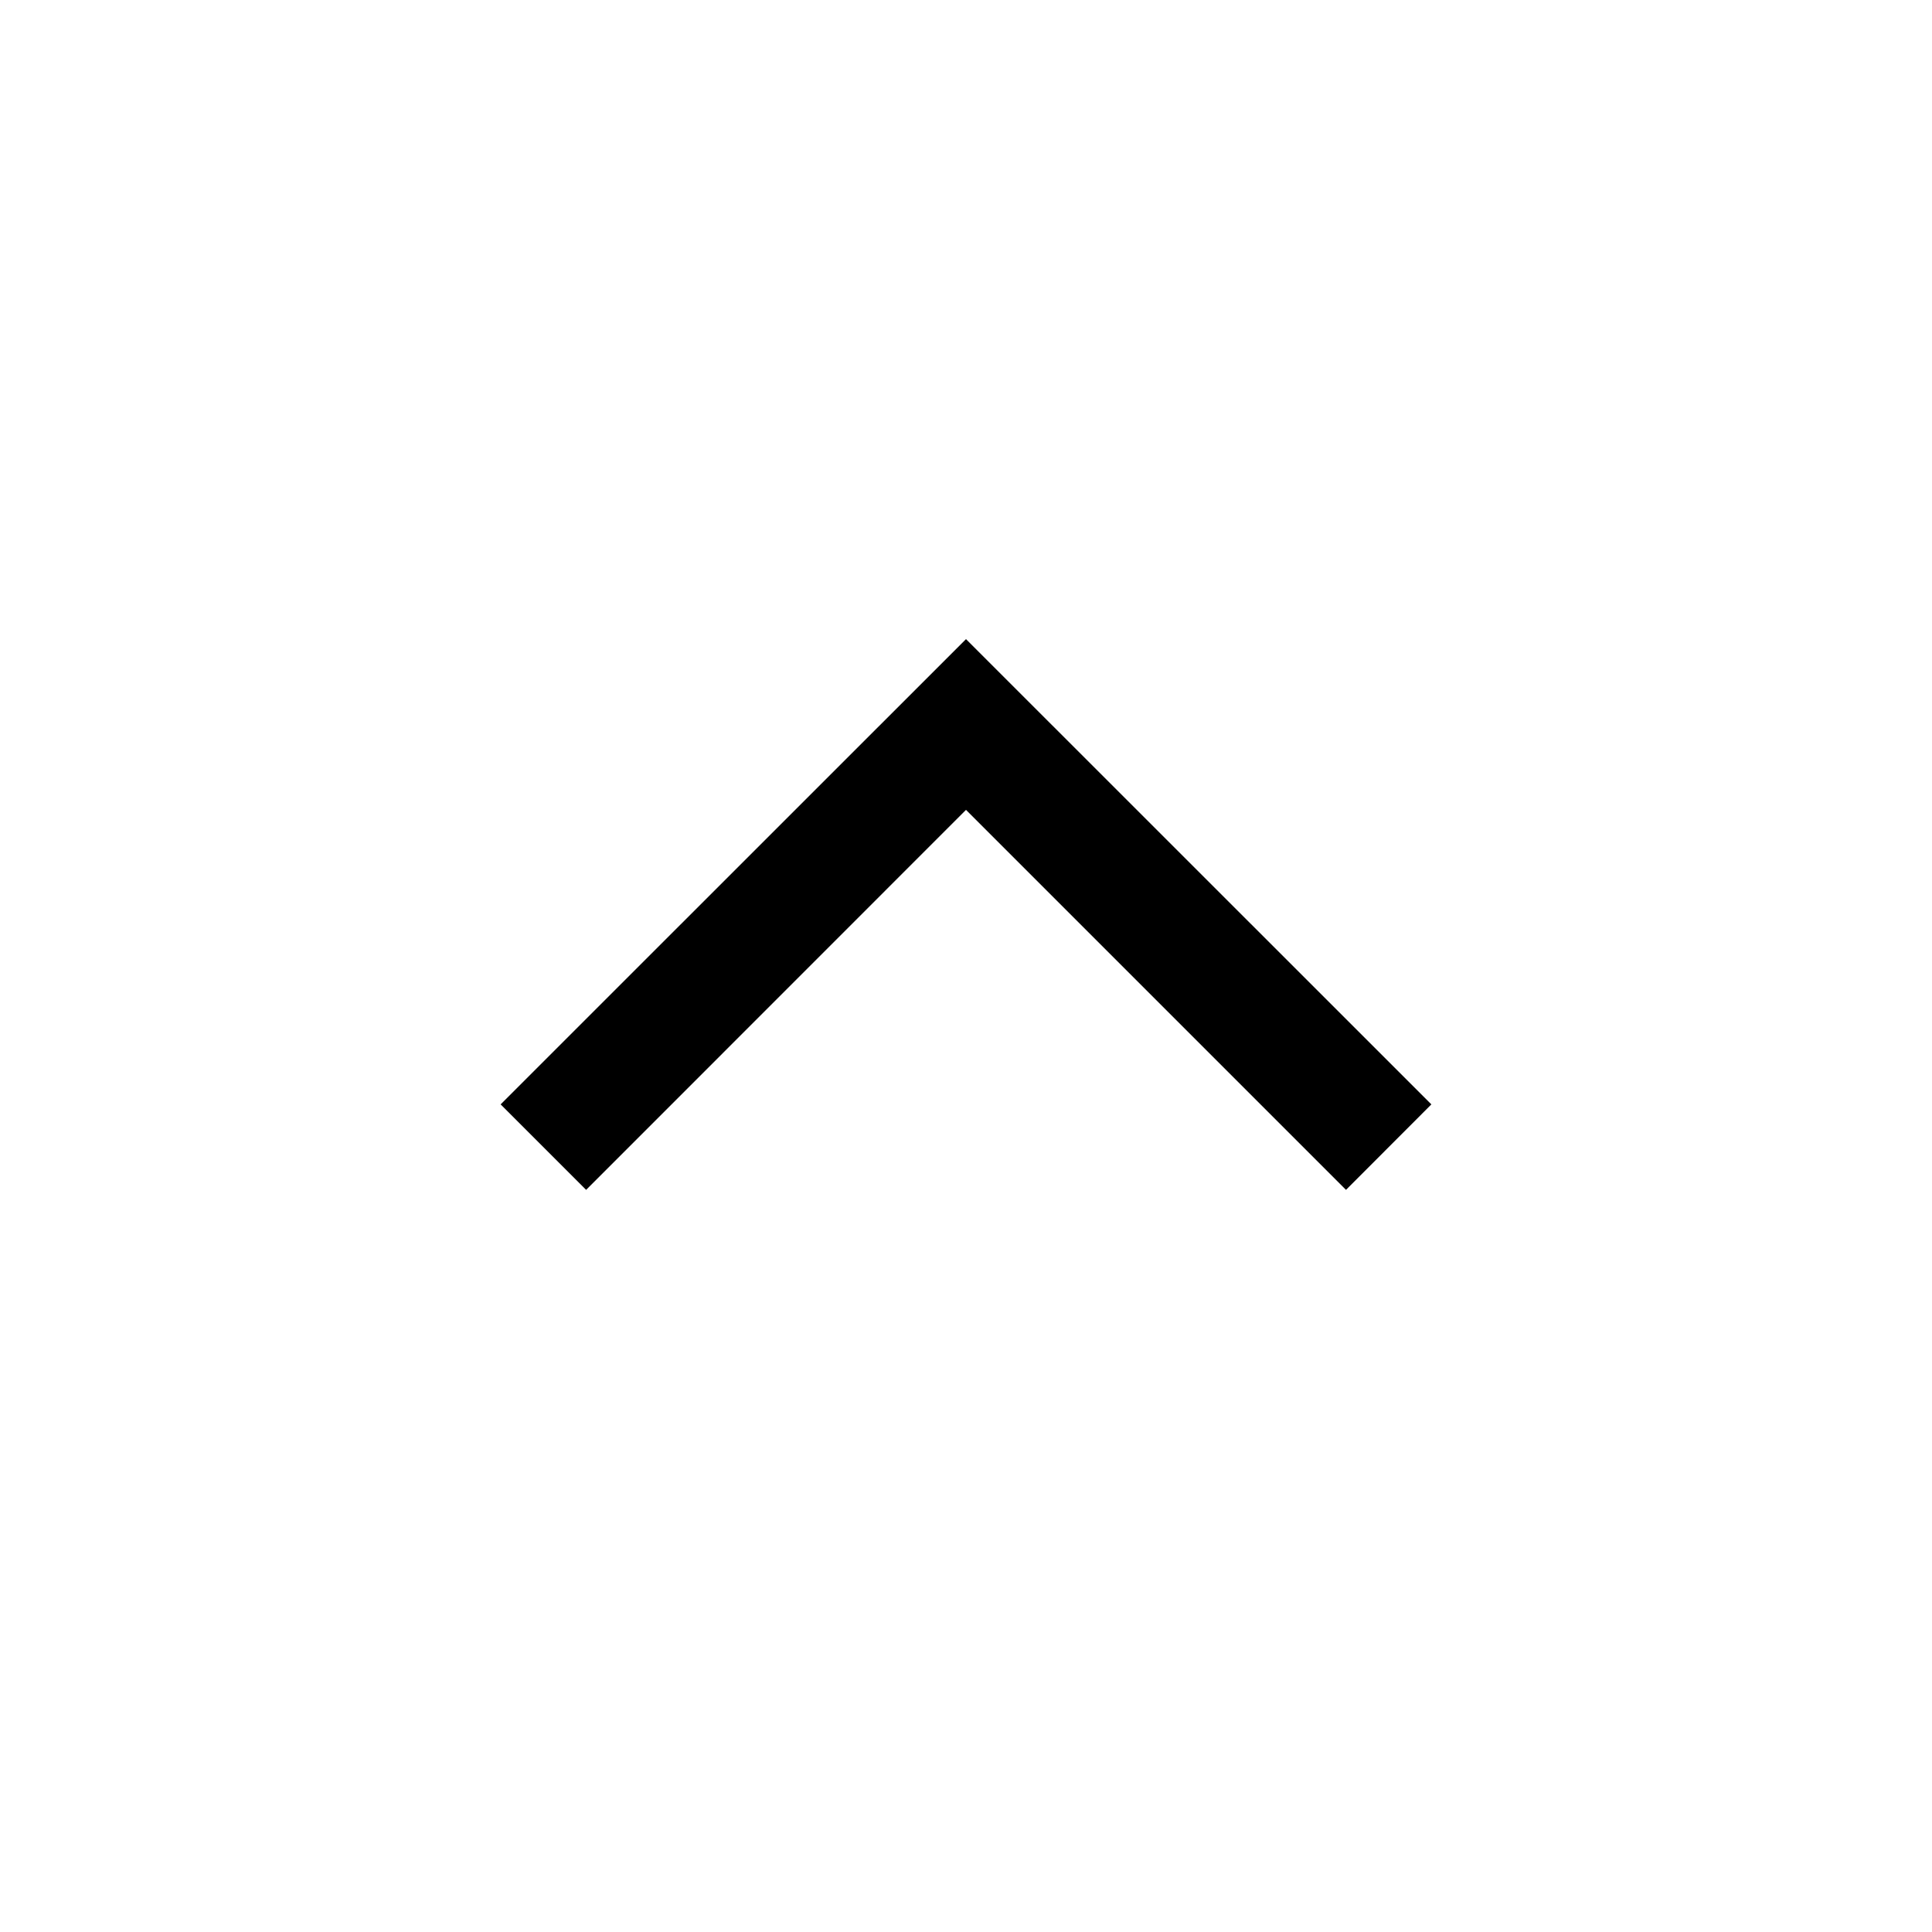 <svg xmlns="http://www.w3.org/2000/svg" width="3em" height="3em" viewBox="0 0 16 16"><path fill="currentColor" fill-rule="evenodd" d="m8 5.293l3.854 3.853l-.707.708L8 6.707L4.854 9.854l-.708-.708z" clip-rule="evenodd"/></svg>